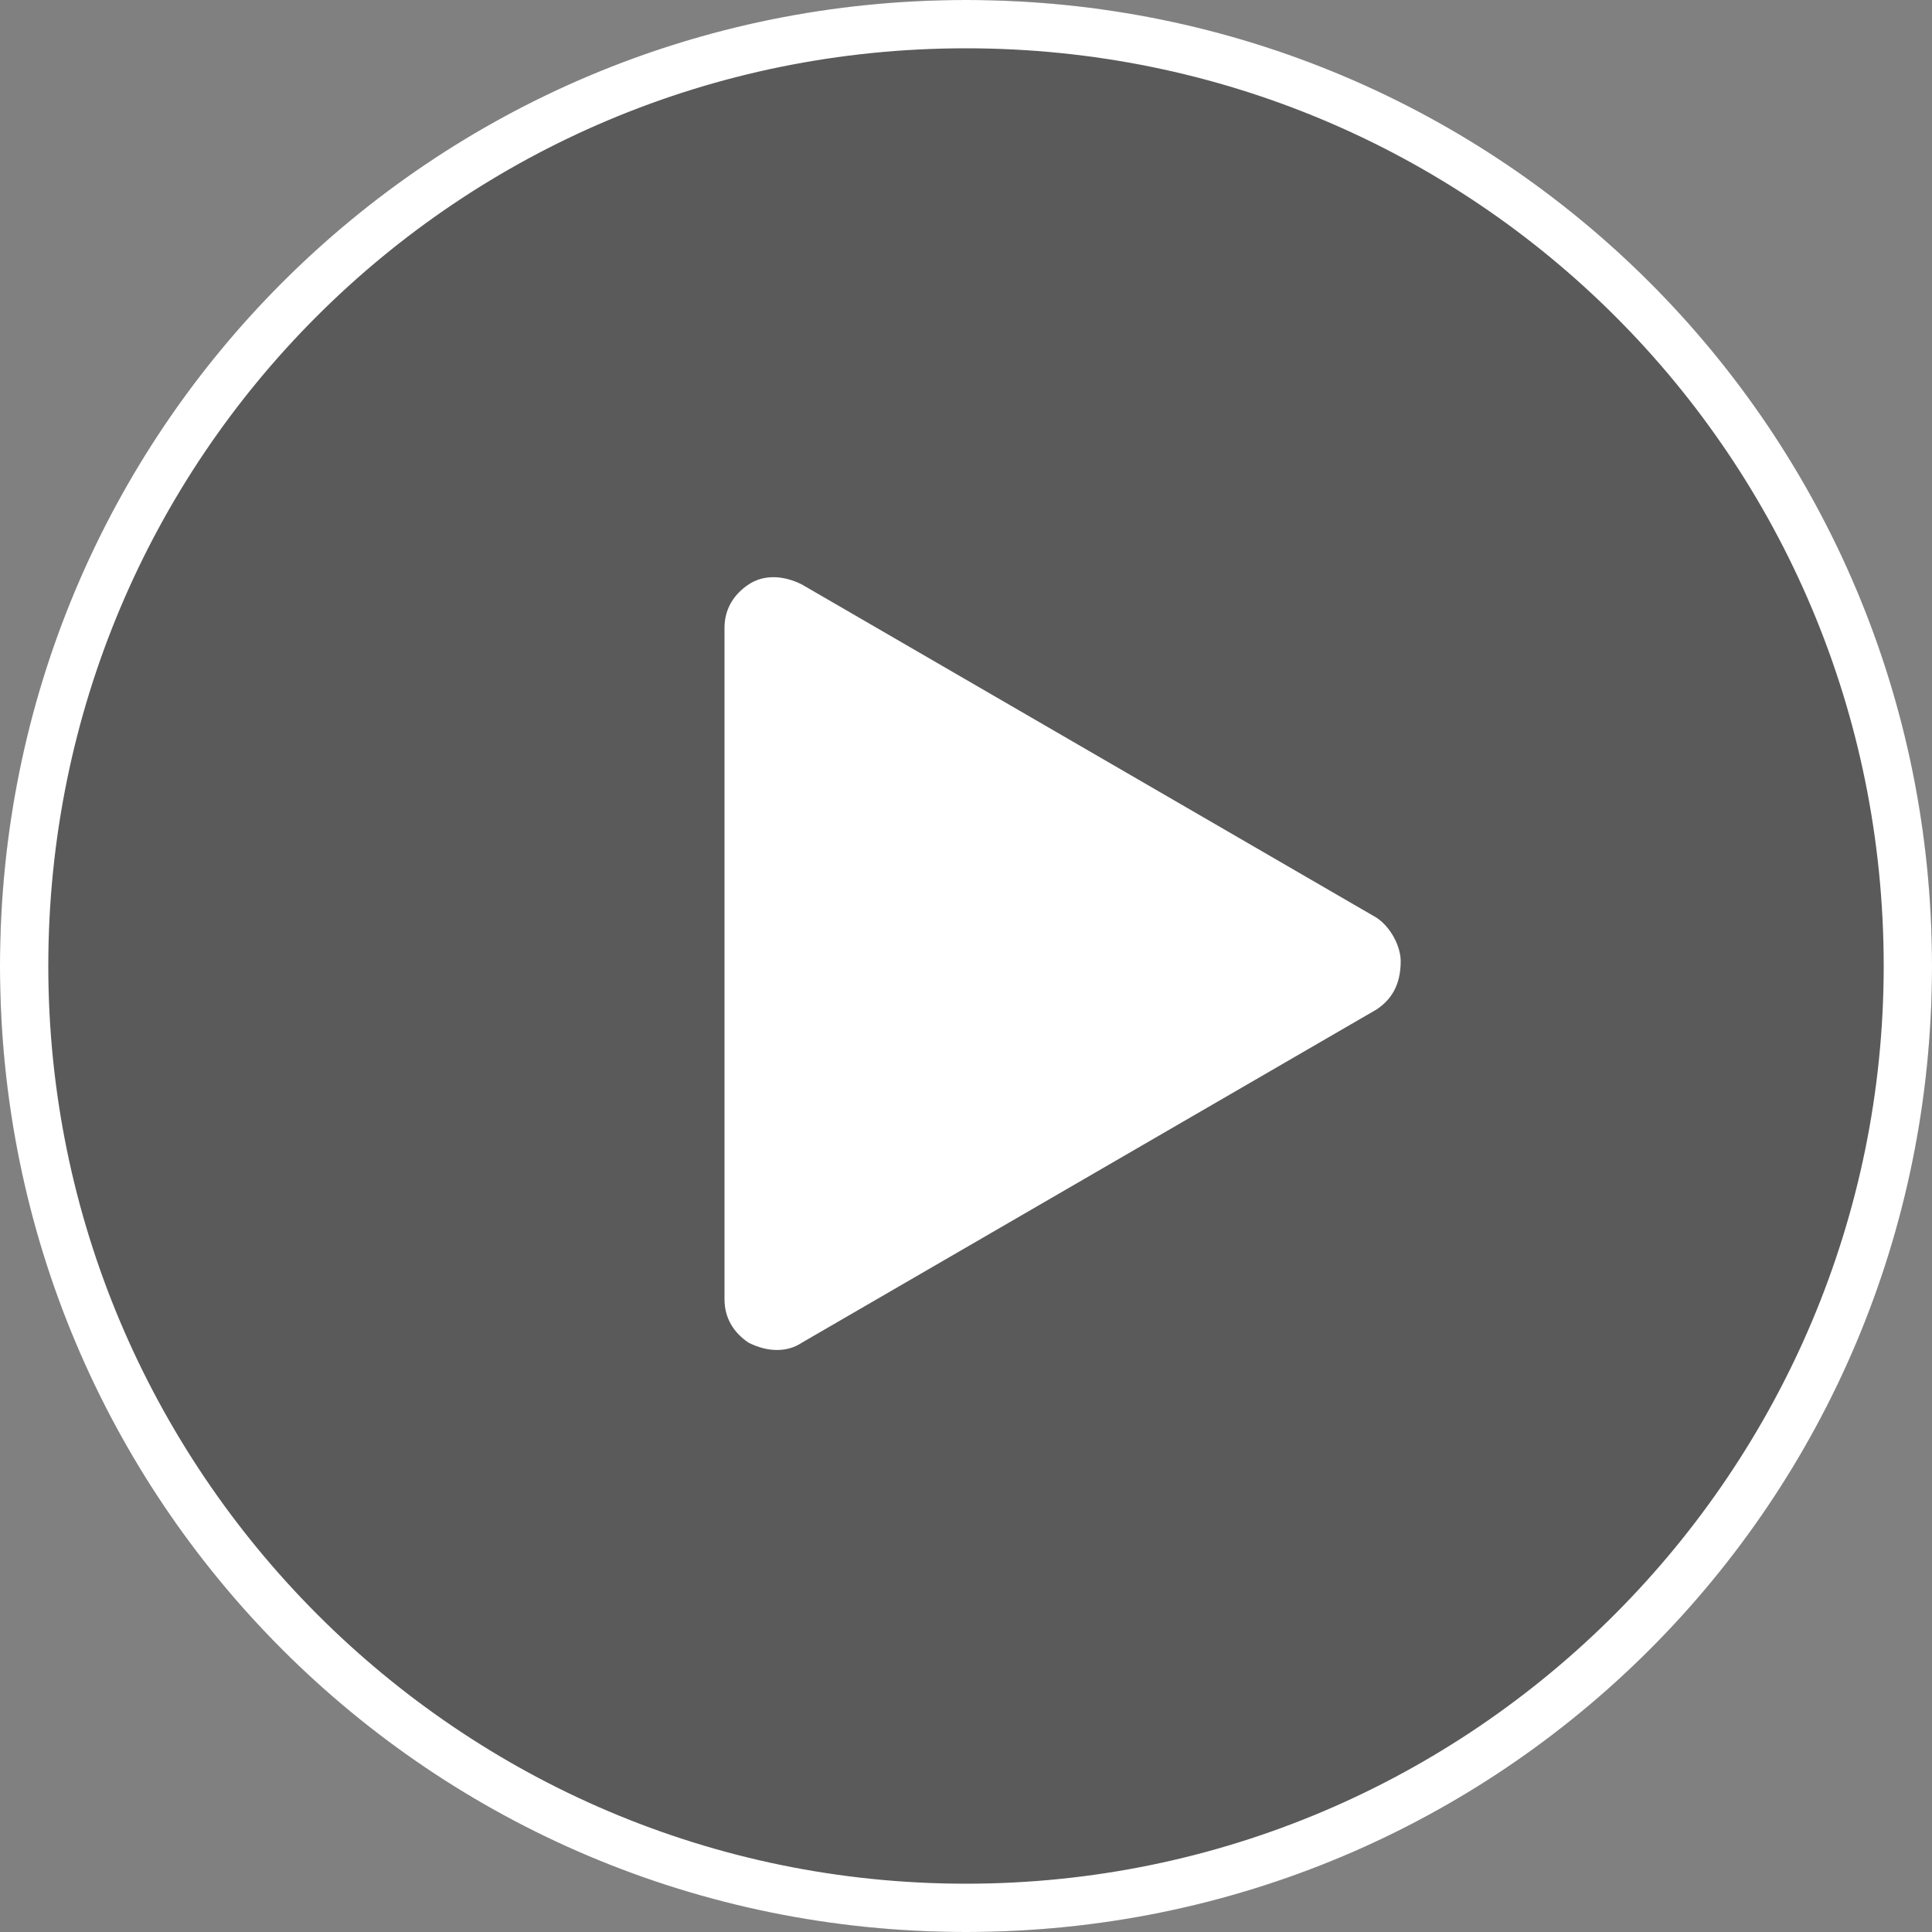 <?xml version="1.0" encoding="utf-8"?>
<!-- Generator: Adobe Illustrator 19.0.0, SVG Export Plug-In . SVG Version: 6.00 Build 0)  -->
<svg version="1.1" id="图层_1" xmlns="http://www.w3.org/2000/svg" xmlns:xlink="http://www.w3.org/1999/xlink" x="0px" y="0px"
	 viewBox="-830 1256.2 40 40" style="enable-background:new -830 1256.2 40 40;" xml:space="preserve">
<rect x="-830" y="1256.2" width="40" height="40" fill="#808080" stroke="none"/>
<style type="text/css">
	.st0{opacity:0.3;enable-background:new    ;}
	.st1{fill:none;stroke:#FFFFFF;}
	.st2{fill:#FFFFFF;}
</style>
<circle id="Oval-4" class="st0" cx="-810" cy="1276.2" r="20"/>
<path id="Combined-Shape" class="st1" d="M-810,1295.7c10.8,0,19.5-8.7,19.5-19.5c0-10.8-8.7-19.5-19.5-19.5s-19.5,8.7-19.5,19.5
	C-829.5,1286.9-820.8,1295.7-810,1295.7z M-810,1295.7c-10.8,0-19.5-8.7-19.5-19.5c0-10.8,8.7-19.5,19.5-19.5s19.5,8.7,19.5,19.5
	C-790.5,1286.9-799.2,1295.7-810,1295.7z"/>
<path id="Fill-1" class="st2" d="M-801.5,1277.1l-11.9,6.9c-0.3,0.2-0.7,0.2-1.1,0c-0.3-0.2-0.5-0.5-0.5-0.9v-13.9
	c0-0.4,0.2-0.7,0.5-0.9c0.3-0.2,0.7-0.2,1.1,0l11.9,6.9c0.3,0.2,0.5,0.6,0.5,0.9C-801,1276.6-801.2,1276.9-801.5,1277.1"/>
</svg>

